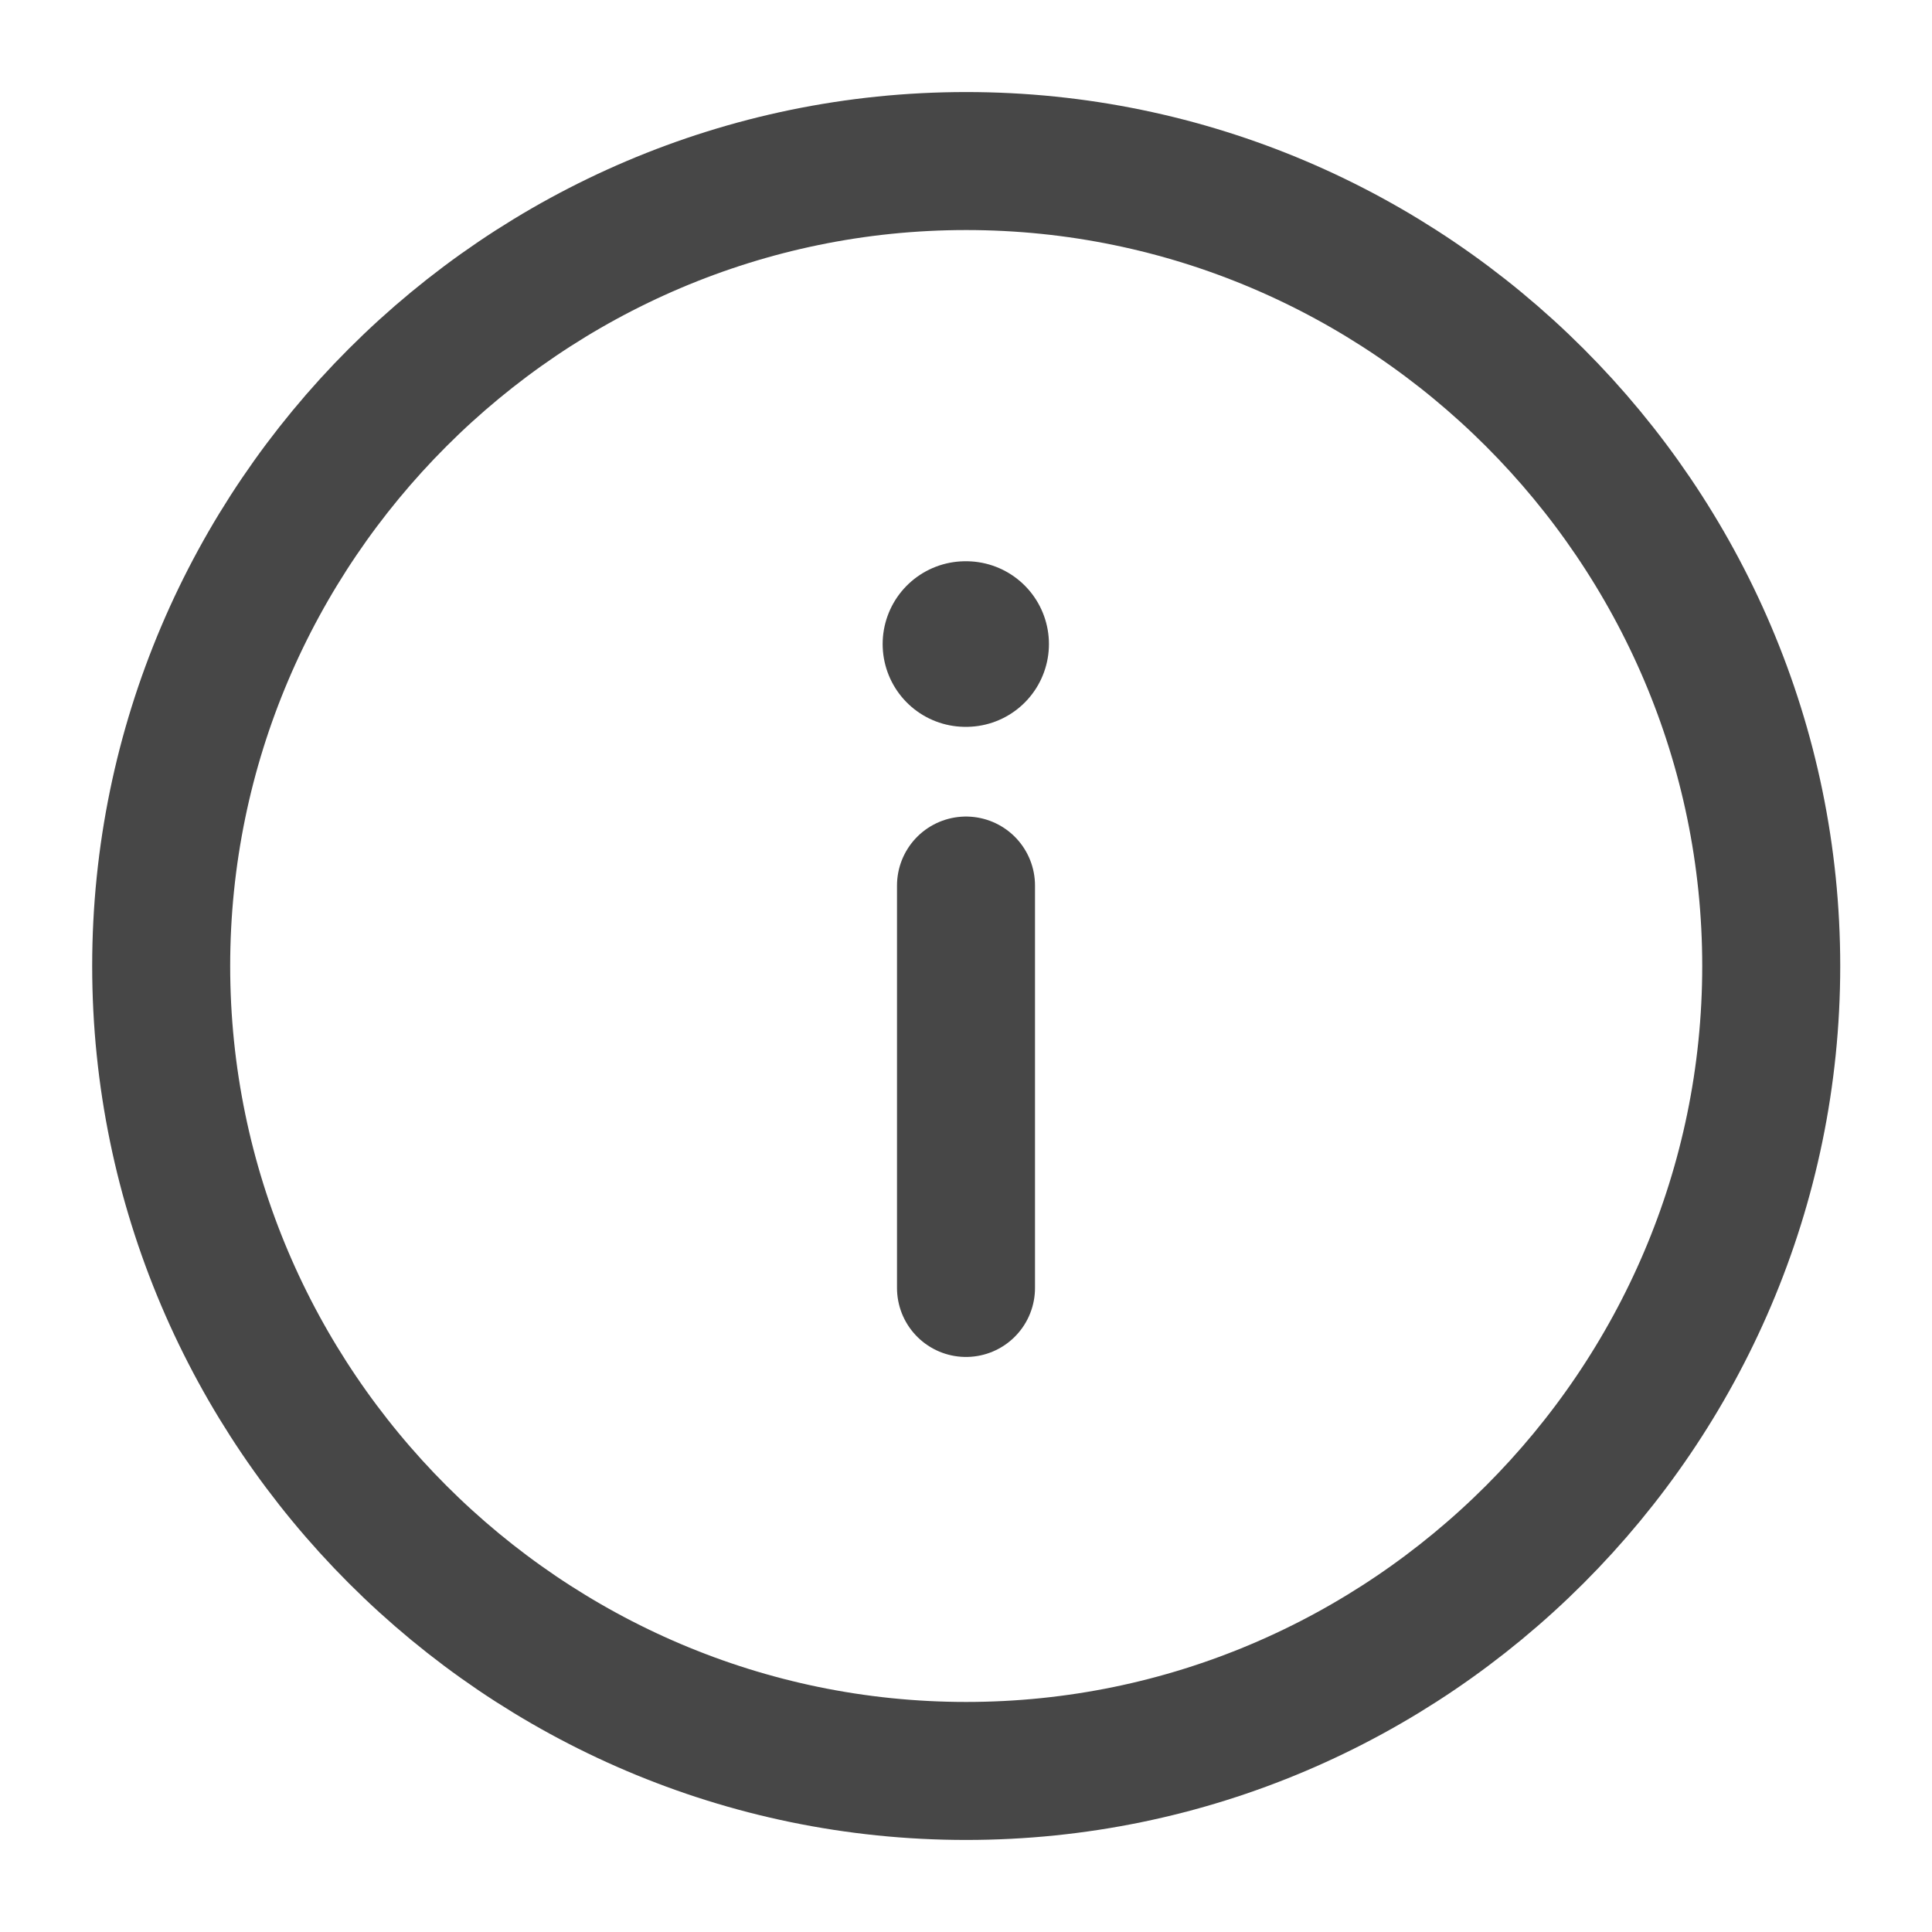 <svg width="14" height="14" viewBox="0 0 14 14" fill="none" xmlns="http://www.w3.org/2000/svg">
<path d="M7.001 1.167C10.21 1.167 12.835 3.792 12.835 7C12.835 10.208 10.21 12.833 7.001 12.833C3.793 12.833 1.168 10.208 1.168 7C1.168 3.792 3.793 1.167 7.001 1.167Z" stroke="#474747" stroke-linecap="round" stroke-linejoin="round"/>
<path d="M7 9.333V6.417" stroke="#474747" stroke-linecap="round" stroke-linejoin="round"/>
<path d="M6.996 4.667H7.001" stroke="#474747" stroke-width="1.2" stroke-linecap="round" stroke-linejoin="round"/>
</svg>
